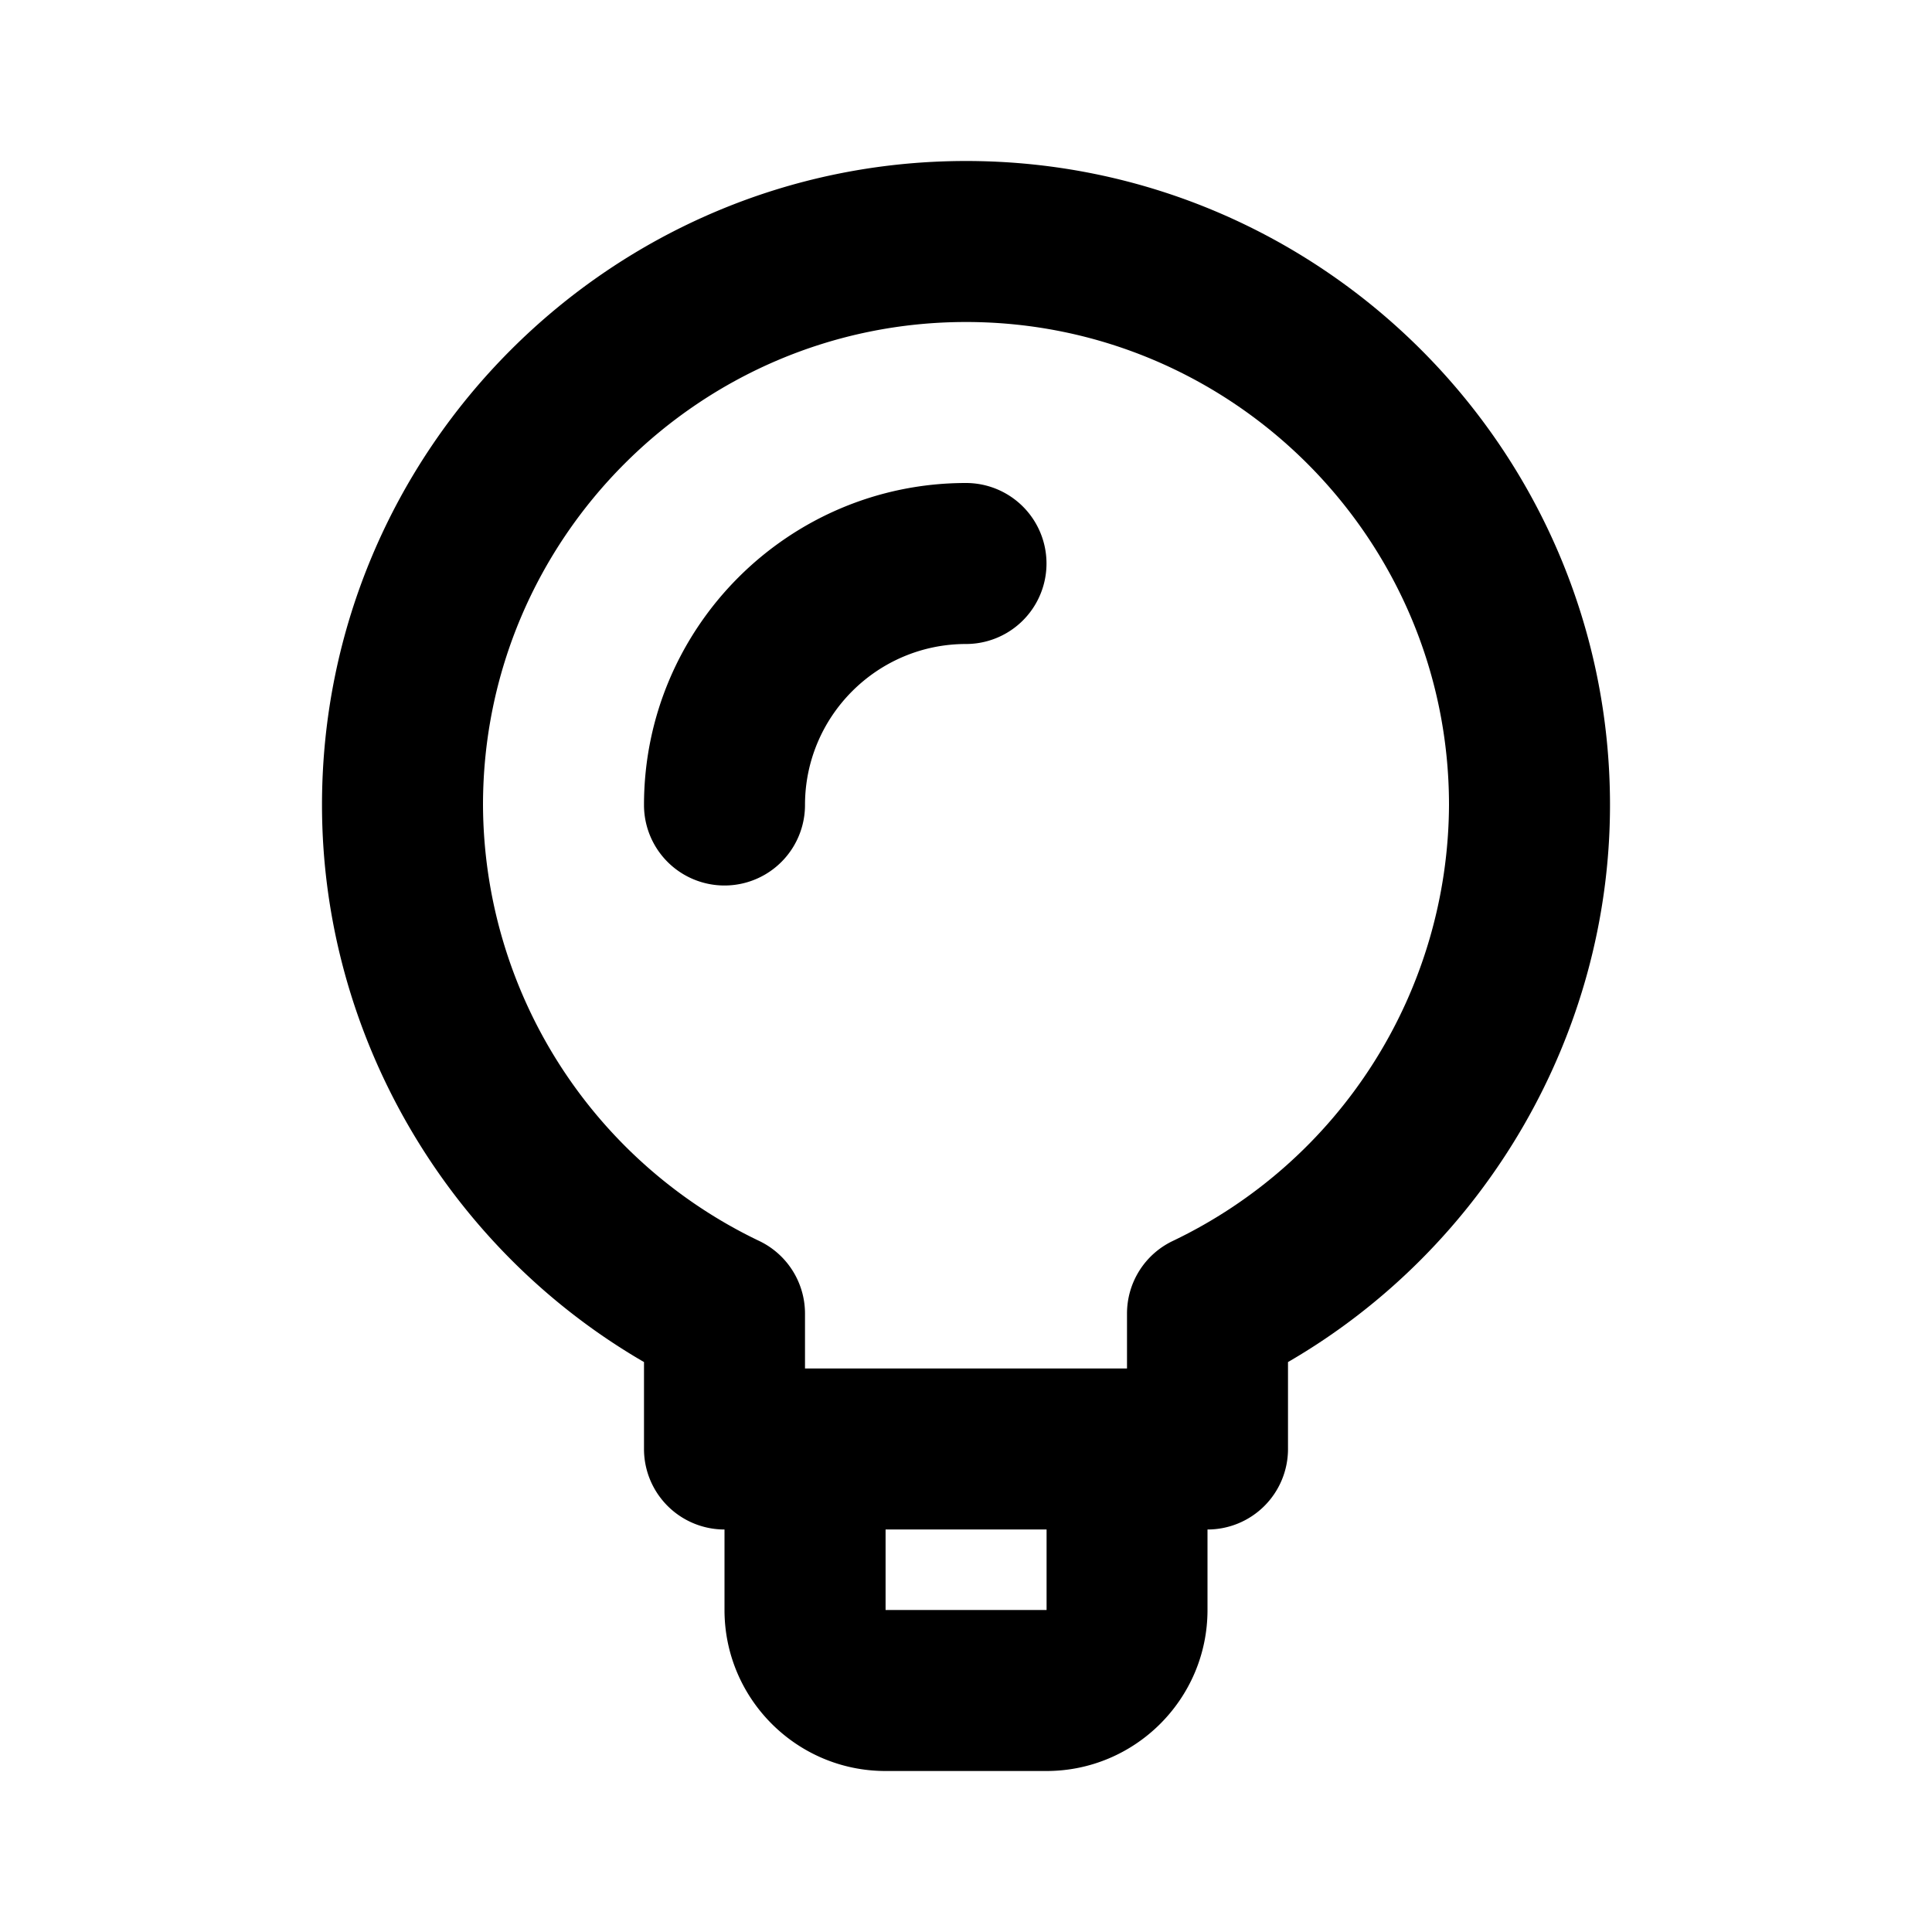 <svg xmlns="http://www.w3.org/2000/svg" width="24" height="24" viewBox="0 0 24 24">
    <path fill="inherit" fill-opacity="1" fill-rule="evenodd" d="M14.57 15.415A6.032 6.032 0 0 0 18 10c0-3.308-2.692-6-6-6-3.309 0-6 2.692-6 6a6.03 6.03 0 0 0 3.43 5.415 1 1 0 0 1 .57.903V17h4v-.682c0-.386.221-.737.57-.903zM11 20h2.001v-1h-2v1zm1-18c4.411 0 8 3.589 8 8 0 2.85-1.55 5.5-4 6.92V18a1 1 0 0 1-1 1v1c0 1.103-.898 2-2 2h-2c-1.103 0-2-.897-2-2v-1a1 1 0 0 1-1-1v-1.08C5.55 15.5 4 12.85 4 10c0-4.411 3.59-8 8-8zm0 4a1 1 0 1 1 0 2c-1.103 0-2 .897-2 2a1 1 0 1 1-2 0c0-2.206 1.794-4 4-4z"/>
</svg>
